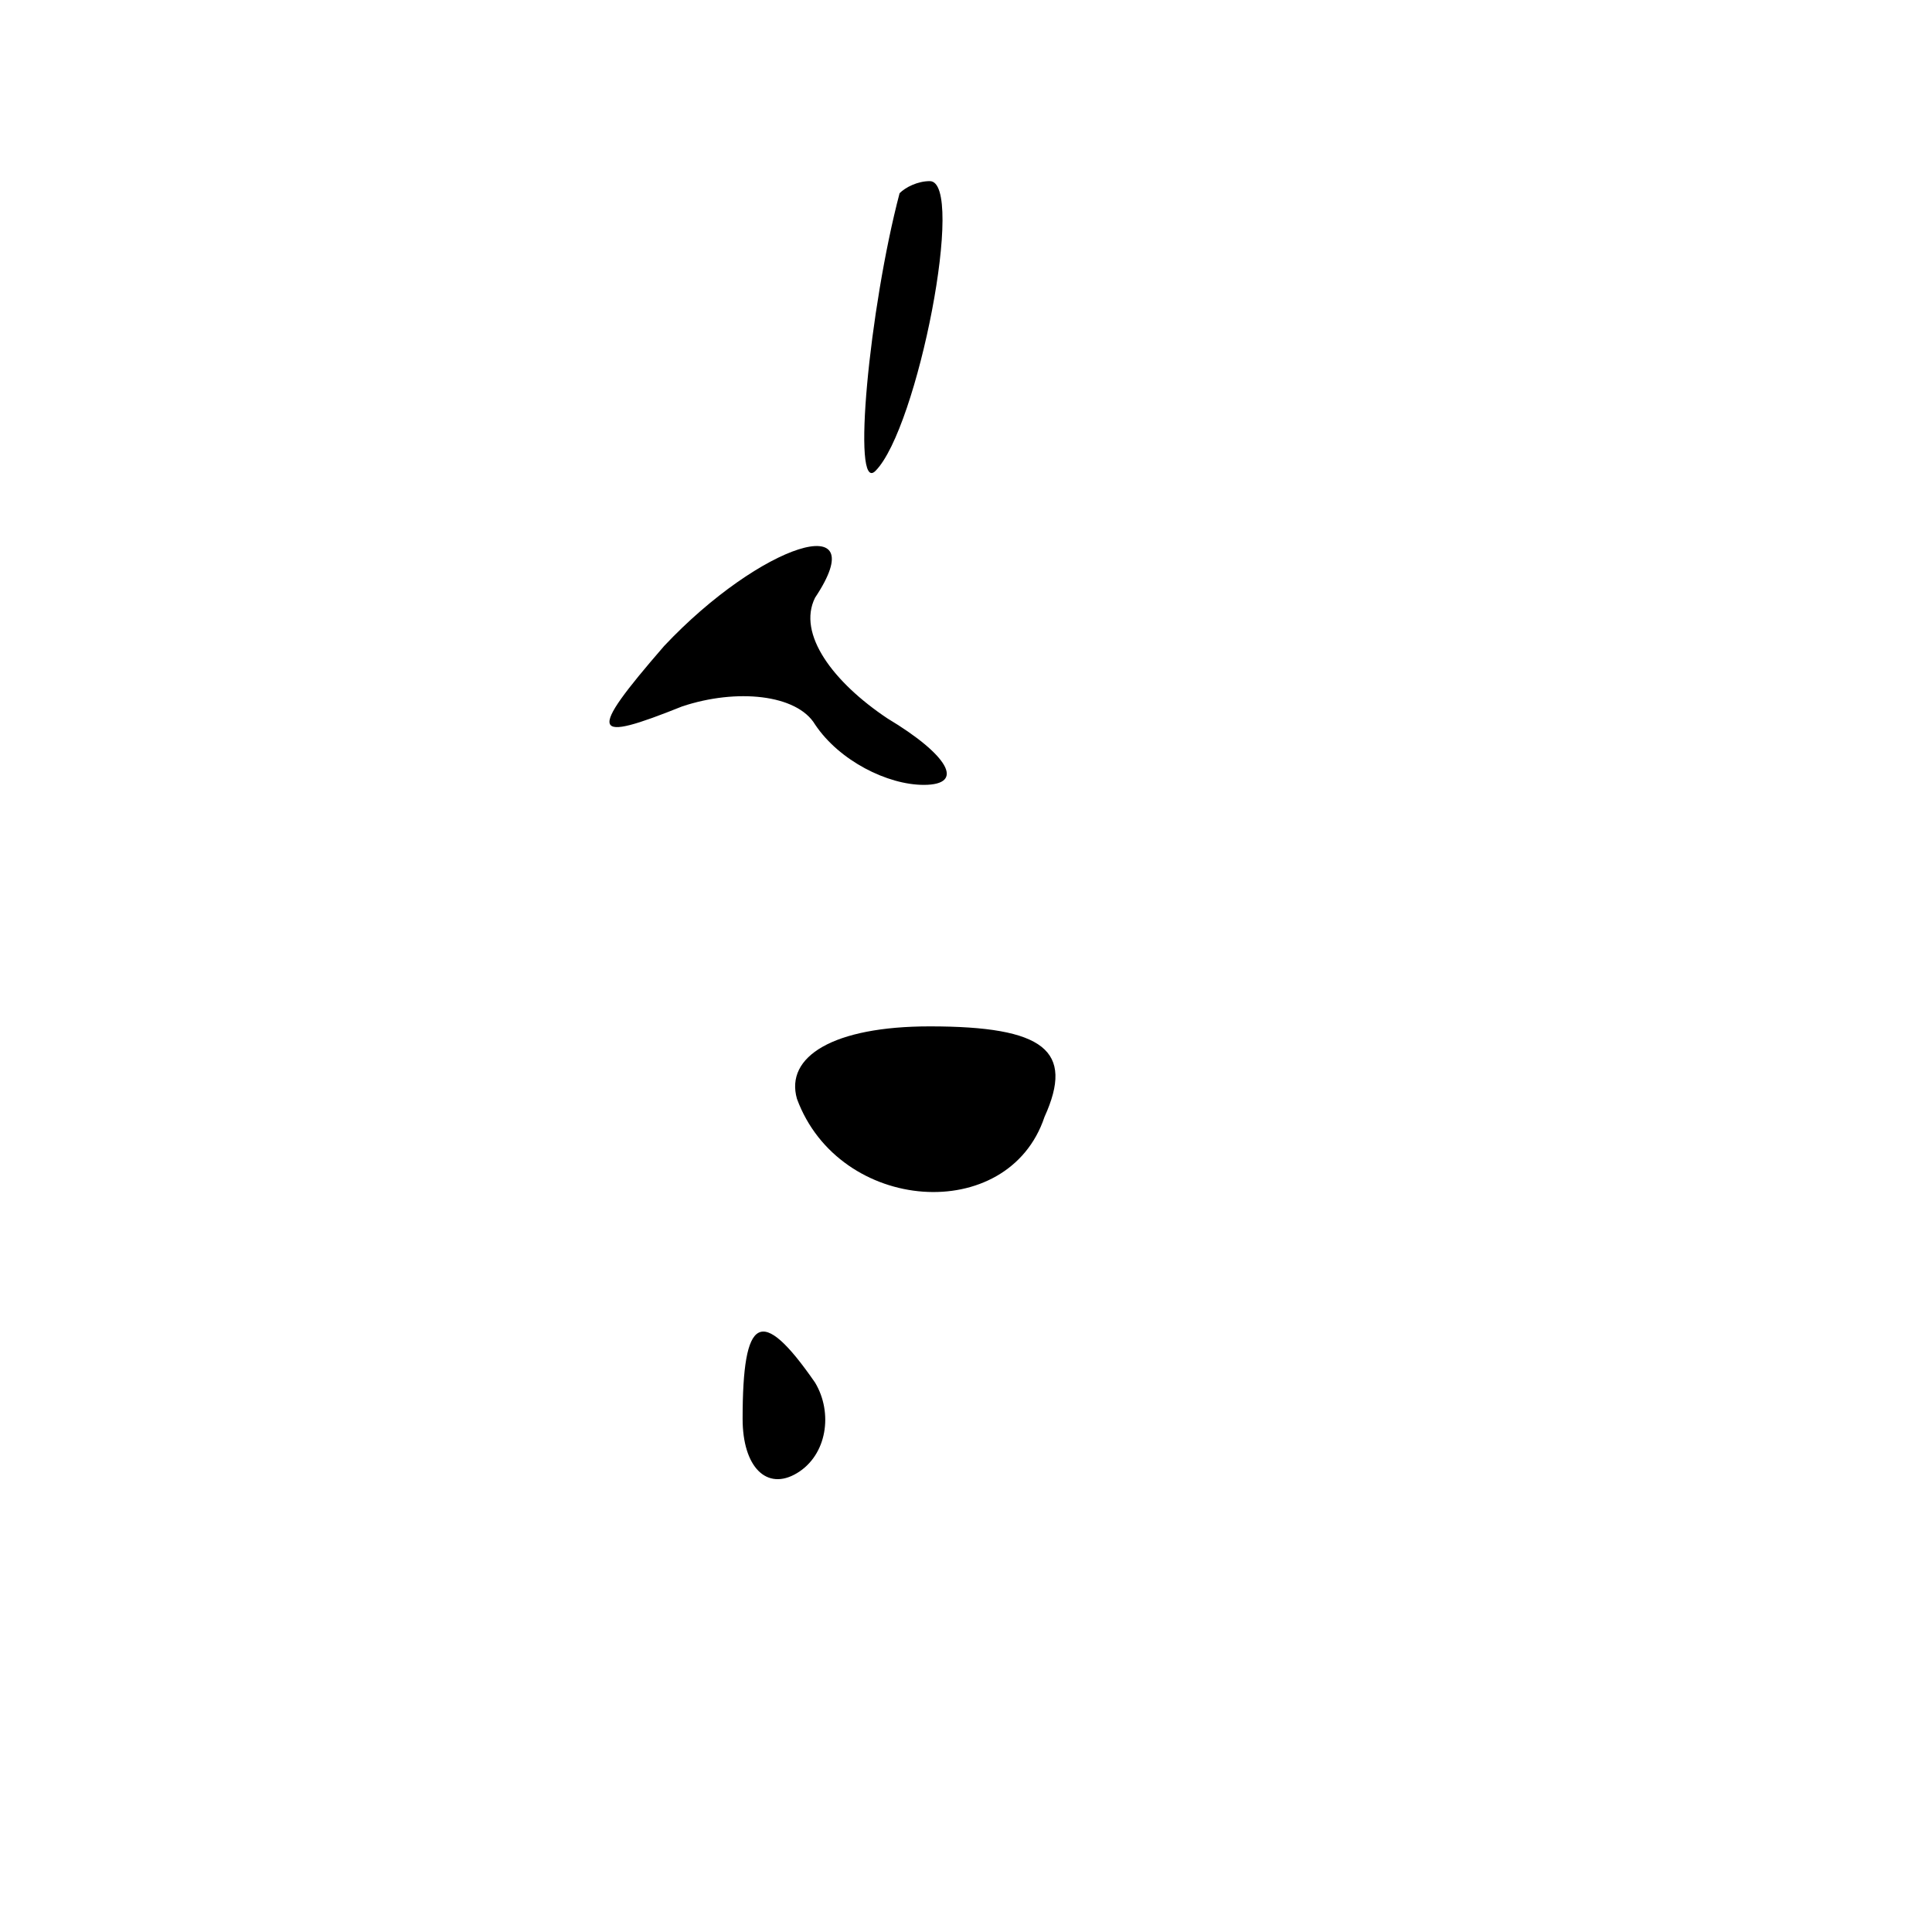 <?xml version="1.0" standalone="no"?>
<!DOCTYPE svg PUBLIC "-//W3C//DTD SVG 20010904//EN"
 "http://www.w3.org/TR/2001/REC-SVG-20010904/DTD/svg10.dtd">
<svg version="1.0" xmlns="http://www.w3.org/2000/svg"
 width="32pt" height="32pt" viewBox="0 0 32 32"
 preserveAspectRatio="xMidYMid meet">
<g transform="translate(0,32) scale(0.1,-0.1)"
fill="#000000" stroke="none">
<path fill="#000000" stroke="none" d="M149 288 c-5 -19 -8 -50 -4 -46 7 7 15
48 9 48 -2 0 -4 -1 -5 -2z"/>
<path fill="#000000" stroke="none" d="M110 213 c-13 -15 -12 -16 3 -10 9 3
19 2 22 -3 4 -6 12 -10 18 -10 7 0 4 5 -6 11 -9 6 -15 14 -12 20 10 15 -9 9
-25 -8z"/>
<path fill="#000000" stroke="none" d="M132 138 c7 -19 35 -21 41 -3 5 11 0
15 -19 15 -16 0 -24 -5 -22 -12z"/>
<path fill="#000000" stroke="none" d="M123 85 c0 -8 4 -12 9 -9 5 3 6 10 3
15 -9 13 -12 11 -12 -6z"/>
</g>
</svg>

